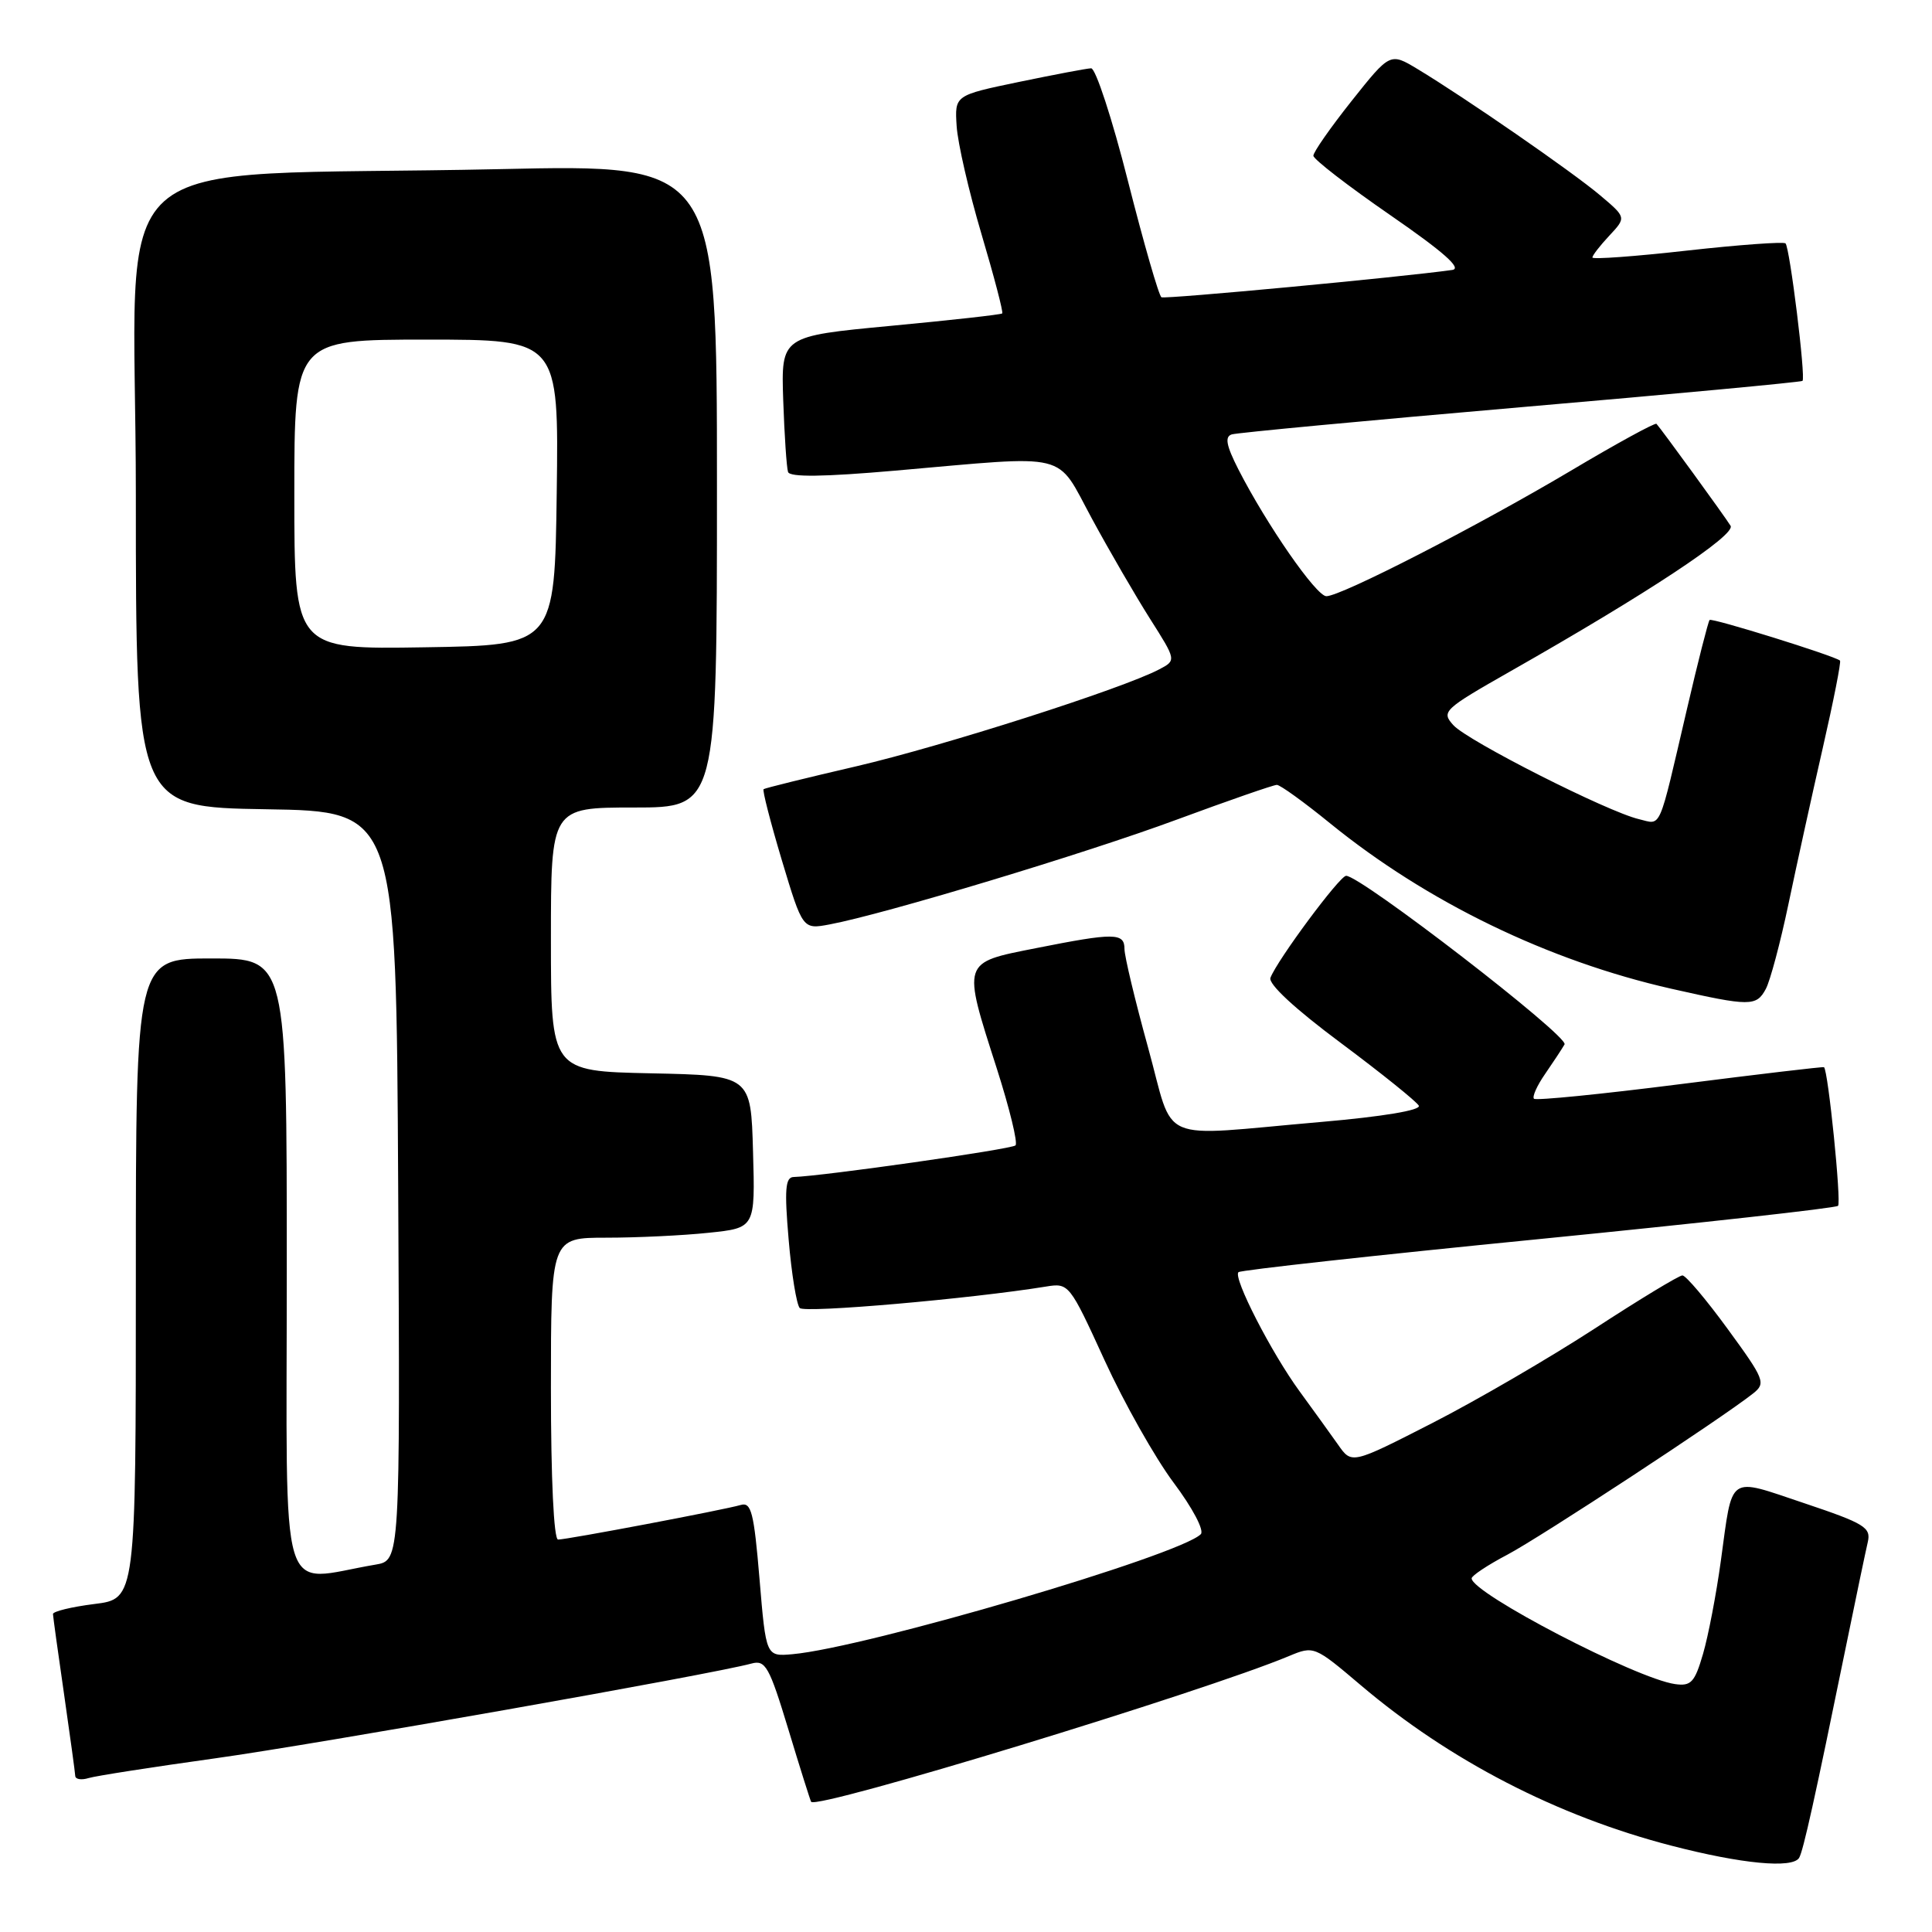 <?xml version="1.0" encoding="UTF-8" standalone="no"?>
<!DOCTYPE svg PUBLIC "-//W3C//DTD SVG 1.1//EN" "http://www.w3.org/Graphics/SVG/1.1/DTD/svg11.dtd" >
<svg xmlns="http://www.w3.org/2000/svg" xmlns:xlink="http://www.w3.org/1999/xlink" version="1.1" viewBox="0 0 256 256">
 <g >
 <path fill="currentColor"
d=" M 238.39 246.18 C 238.93 245.31 240.51 238.16 244.53 218.50 C 245.88 211.90 247.21 205.53 247.49 204.34 C 247.94 202.40 247.09 201.87 239.07 199.18 C 228.82 195.75 229.62 195.19 228.02 206.83 C 227.42 211.21 226.36 216.75 225.66 219.15 C 224.56 222.93 224.07 223.45 221.95 223.15 C 216.79 222.42 195.00 211.09 195.00 209.14 C 195.00 208.79 197.13 207.37 199.74 206.00 C 204.13 203.68 228.22 187.88 232.31 184.63 C 234.01 183.28 233.81 182.78 228.93 176.10 C 226.08 172.19 223.38 169.00 222.93 169.00 C 222.48 169.00 217.25 172.17 211.31 176.04 C 205.36 179.91 195.69 185.54 189.81 188.55 C 179.11 194.02 179.11 194.02 177.31 191.44 C 176.31 190.03 174.02 186.84 172.21 184.37 C 168.48 179.27 163.36 169.30 164.10 168.57 C 164.37 168.30 182.24 166.33 203.80 164.20 C 225.37 162.06 243.26 160.07 243.55 159.78 C 244.01 159.32 242.24 141.83 241.69 141.41 C 241.59 141.32 233.00 142.34 222.61 143.66 C 212.23 144.98 203.52 145.85 203.26 145.59 C 203.00 145.33 203.66 143.85 204.73 142.31 C 205.80 140.76 206.96 139.00 207.31 138.39 C 207.92 137.33 180.19 115.94 178.36 116.05 C 177.47 116.11 169.24 127.21 168.34 129.56 C 168.03 130.38 171.59 133.68 177.67 138.20 C 183.07 142.23 187.72 145.97 188.00 146.51 C 188.30 147.11 183.21 147.96 175.00 148.67 C 152.88 150.58 155.73 151.82 152.11 138.75 C 150.40 132.56 149.00 126.71 149.00 125.75 C 149.00 123.58 147.67 123.57 137.25 125.64 C 127.40 127.59 127.50 127.29 132.08 141.58 C 133.77 146.86 134.89 151.45 134.56 151.77 C 134.05 152.28 109.00 155.85 105.15 155.96 C 104.06 155.99 103.93 157.64 104.50 164.25 C 104.88 168.79 105.55 172.87 105.97 173.32 C 106.62 174.02 128.67 172.09 138.58 170.48 C 141.63 169.98 141.71 170.08 146.36 180.24 C 148.94 185.88 153.06 193.18 155.51 196.46 C 158.02 199.81 159.60 202.80 159.11 203.29 C 156.30 206.10 114.69 218.33 105.00 219.19 C 101.50 219.50 101.50 219.50 100.64 209.22 C 99.90 200.39 99.55 199.00 98.14 199.42 C 95.96 200.06 75.16 204.00 73.95 204.00 C 73.38 204.00 73.00 195.95 73.00 184.00 C 73.00 164.00 73.00 164.00 80.35 164.00 C 84.40 164.00 90.49 163.71 93.89 163.35 C 100.07 162.71 100.07 162.71 99.78 152.60 C 99.50 142.50 99.50 142.50 86.25 142.22 C 73.00 141.94 73.00 141.94 73.00 124.47 C 73.00 107.00 73.00 107.00 84.00 107.00 C 95.00 107.00 95.00 107.00 95.00 64.39 C 95.00 21.77 95.00 21.77 66.25 22.41 C 11.93 23.60 18.00 18.17 18.00 65.58 C 18.00 106.95 18.00 106.95 35.25 107.23 C 52.50 107.50 52.50 107.50 52.76 157.14 C 53.02 206.77 53.02 206.77 49.76 207.32 C 36.72 209.51 38.00 213.78 38.00 168.09 C 38.00 127.00 38.00 127.00 28.00 127.00 C 18.00 127.00 18.00 127.00 18.00 169.43 C 18.00 211.86 18.00 211.86 12.50 212.54 C 9.48 212.92 7.01 213.52 7.02 213.87 C 7.03 214.21 7.69 219.00 8.49 224.50 C 9.28 230.00 9.95 234.87 9.97 235.32 C 9.99 235.77 10.79 235.90 11.75 235.60 C 12.71 235.31 20.25 234.14 28.50 232.99 C 41.93 231.12 94.34 221.86 99.57 220.43 C 101.43 219.92 101.93 220.81 104.47 229.18 C 106.02 234.31 107.38 238.61 107.48 238.75 C 108.27 239.80 159.40 224.20 170.79 219.44 C 174.09 218.06 174.18 218.10 180.31 223.30 C 192.07 233.28 206.37 240.66 221.50 244.57 C 230.79 246.98 237.50 247.61 238.39 246.18 Z  M 233.98 131.04 C 234.56 129.96 235.91 124.90 236.98 119.79 C 238.05 114.68 240.09 105.39 241.52 99.14 C 242.95 92.89 243.98 87.67 243.81 87.53 C 243.02 86.88 226.83 81.84 226.53 82.15 C 226.35 82.34 224.99 87.67 223.52 94.00 C 219.68 110.46 220.21 109.26 217.16 108.54 C 212.99 107.56 194.47 98.18 192.58 96.09 C 190.95 94.29 191.25 94.01 200.19 88.92 C 218.28 78.64 230.04 70.87 229.31 69.67 C 228.58 68.47 220.07 56.77 219.49 56.16 C 219.31 55.98 214.18 58.78 208.10 62.40 C 195.66 69.78 177.70 79.00 175.75 79.00 C 174.41 79.00 167.82 69.49 164.09 62.19 C 162.48 59.02 162.26 57.86 163.22 57.56 C 163.92 57.34 181.15 55.72 201.50 53.96 C 221.85 52.21 238.65 50.63 238.84 50.47 C 239.29 50.06 237.16 32.82 236.59 32.25 C 236.34 32.01 230.48 32.43 223.57 33.20 C 216.66 33.98 211.00 34.39 211.00 34.12 C 211.00 33.85 212.01 32.54 213.25 31.22 C 215.50 28.81 215.50 28.81 212.00 25.86 C 208.33 22.76 194.09 12.92 187.85 9.16 C 184.20 6.96 184.20 6.96 179.10 13.37 C 176.30 16.90 174.01 20.17 174.03 20.64 C 174.05 21.11 178.63 24.65 184.21 28.50 C 191.28 33.38 193.77 35.58 192.43 35.77 C 185.73 36.72 154.39 39.66 153.90 39.39 C 153.56 39.21 151.57 32.30 149.47 24.03 C 147.38 15.76 145.17 9.02 144.58 9.05 C 143.99 9.07 139.68 9.89 135.00 10.86 C 126.50 12.63 126.50 12.63 126.76 16.70 C 126.90 18.95 128.38 25.38 130.05 31.01 C 131.72 36.64 132.96 41.37 132.80 41.53 C 132.63 41.69 125.97 42.43 118.00 43.18 C 103.50 44.55 103.50 44.55 103.78 53.02 C 103.94 57.69 104.23 61.97 104.42 62.54 C 104.66 63.25 109.14 63.19 118.64 62.36 C 142.14 60.31 139.81 59.74 144.70 68.75 C 147.01 73.01 150.47 78.97 152.39 82.00 C 155.88 87.50 155.88 87.50 153.59 88.70 C 148.73 91.26 124.95 98.86 113.50 101.53 C 106.90 103.06 101.35 104.43 101.18 104.57 C 101.00 104.70 102.09 108.94 103.60 113.99 C 106.36 123.16 106.36 123.16 109.93 122.49 C 117.14 121.14 143.85 113.08 155.94 108.60 C 162.79 106.07 168.75 104.00 169.19 104.00 C 169.63 104.00 172.80 106.29 176.24 109.09 C 189.10 119.54 205.18 127.33 221.49 131.02 C 231.89 133.37 232.73 133.37 233.98 131.04 Z  M 39.00 65.52 C 39.00 45.00 39.00 45.00 56.52 45.00 C 74.04 45.00 74.04 45.00 73.77 65.25 C 73.50 85.50 73.50 85.50 56.25 85.77 C 39.00 86.05 39.00 86.05 39.00 65.52 Z "/>
</g>
</svg>